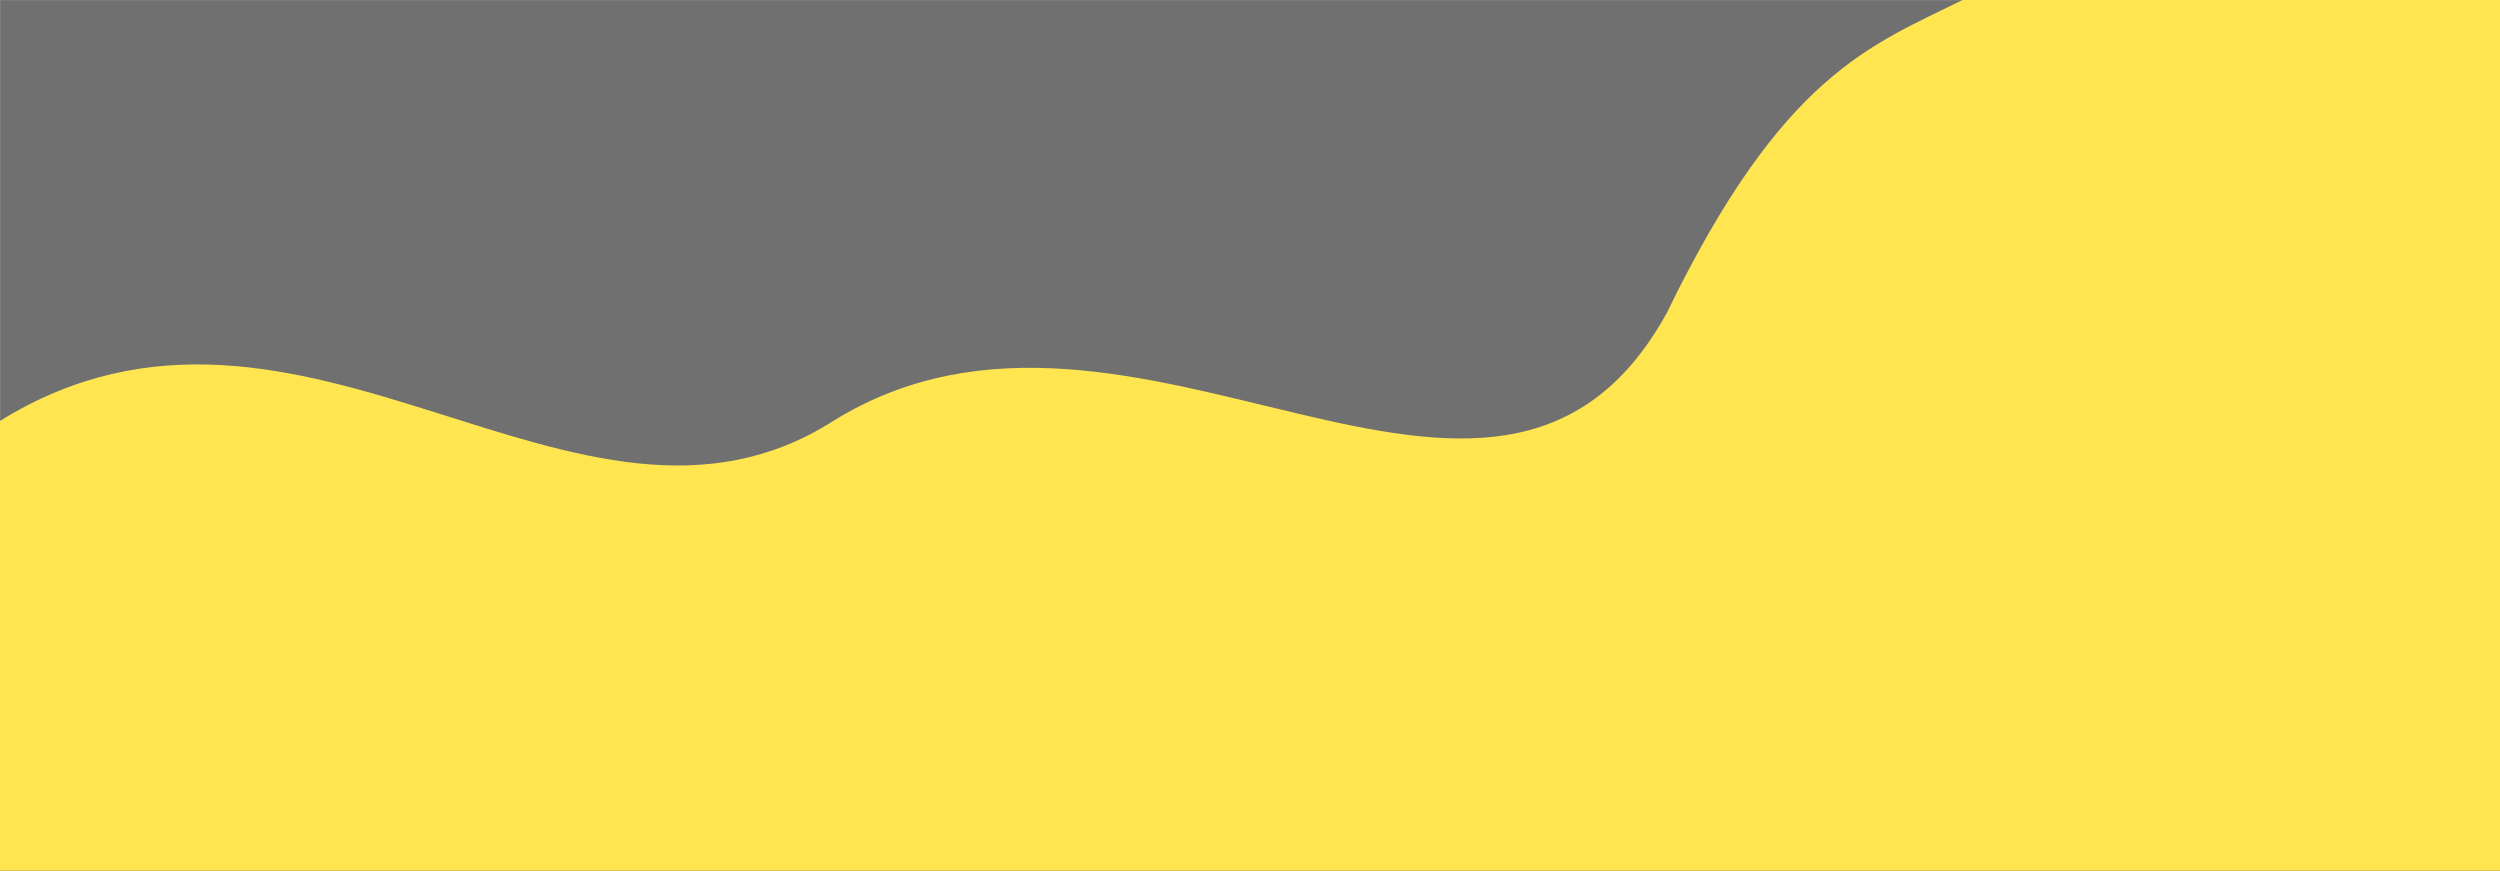 <svg width="3840" height="1338" fill="none" xmlns="http://www.w3.org/2000/svg">
  <rect width="100%" height="100%" fill="#333333" stroke="none"/>
  <path opacity=".3" fill="#FEFEFE" stroke="#FEFEFE" d="M.5.5h3839v1336H.5z"/>
  <path d="M0 646.5c462.5-286.5 888 250 1280 0v691H0v-691ZM2560 481c177.5-366 312-410.5 454.5-481H3840v1337.5H2560V481ZM1280 646.5C1742.5 360 2296 959 2560 481v856.5H1280v-691Z" fill="#FFE550"/>
</svg>
